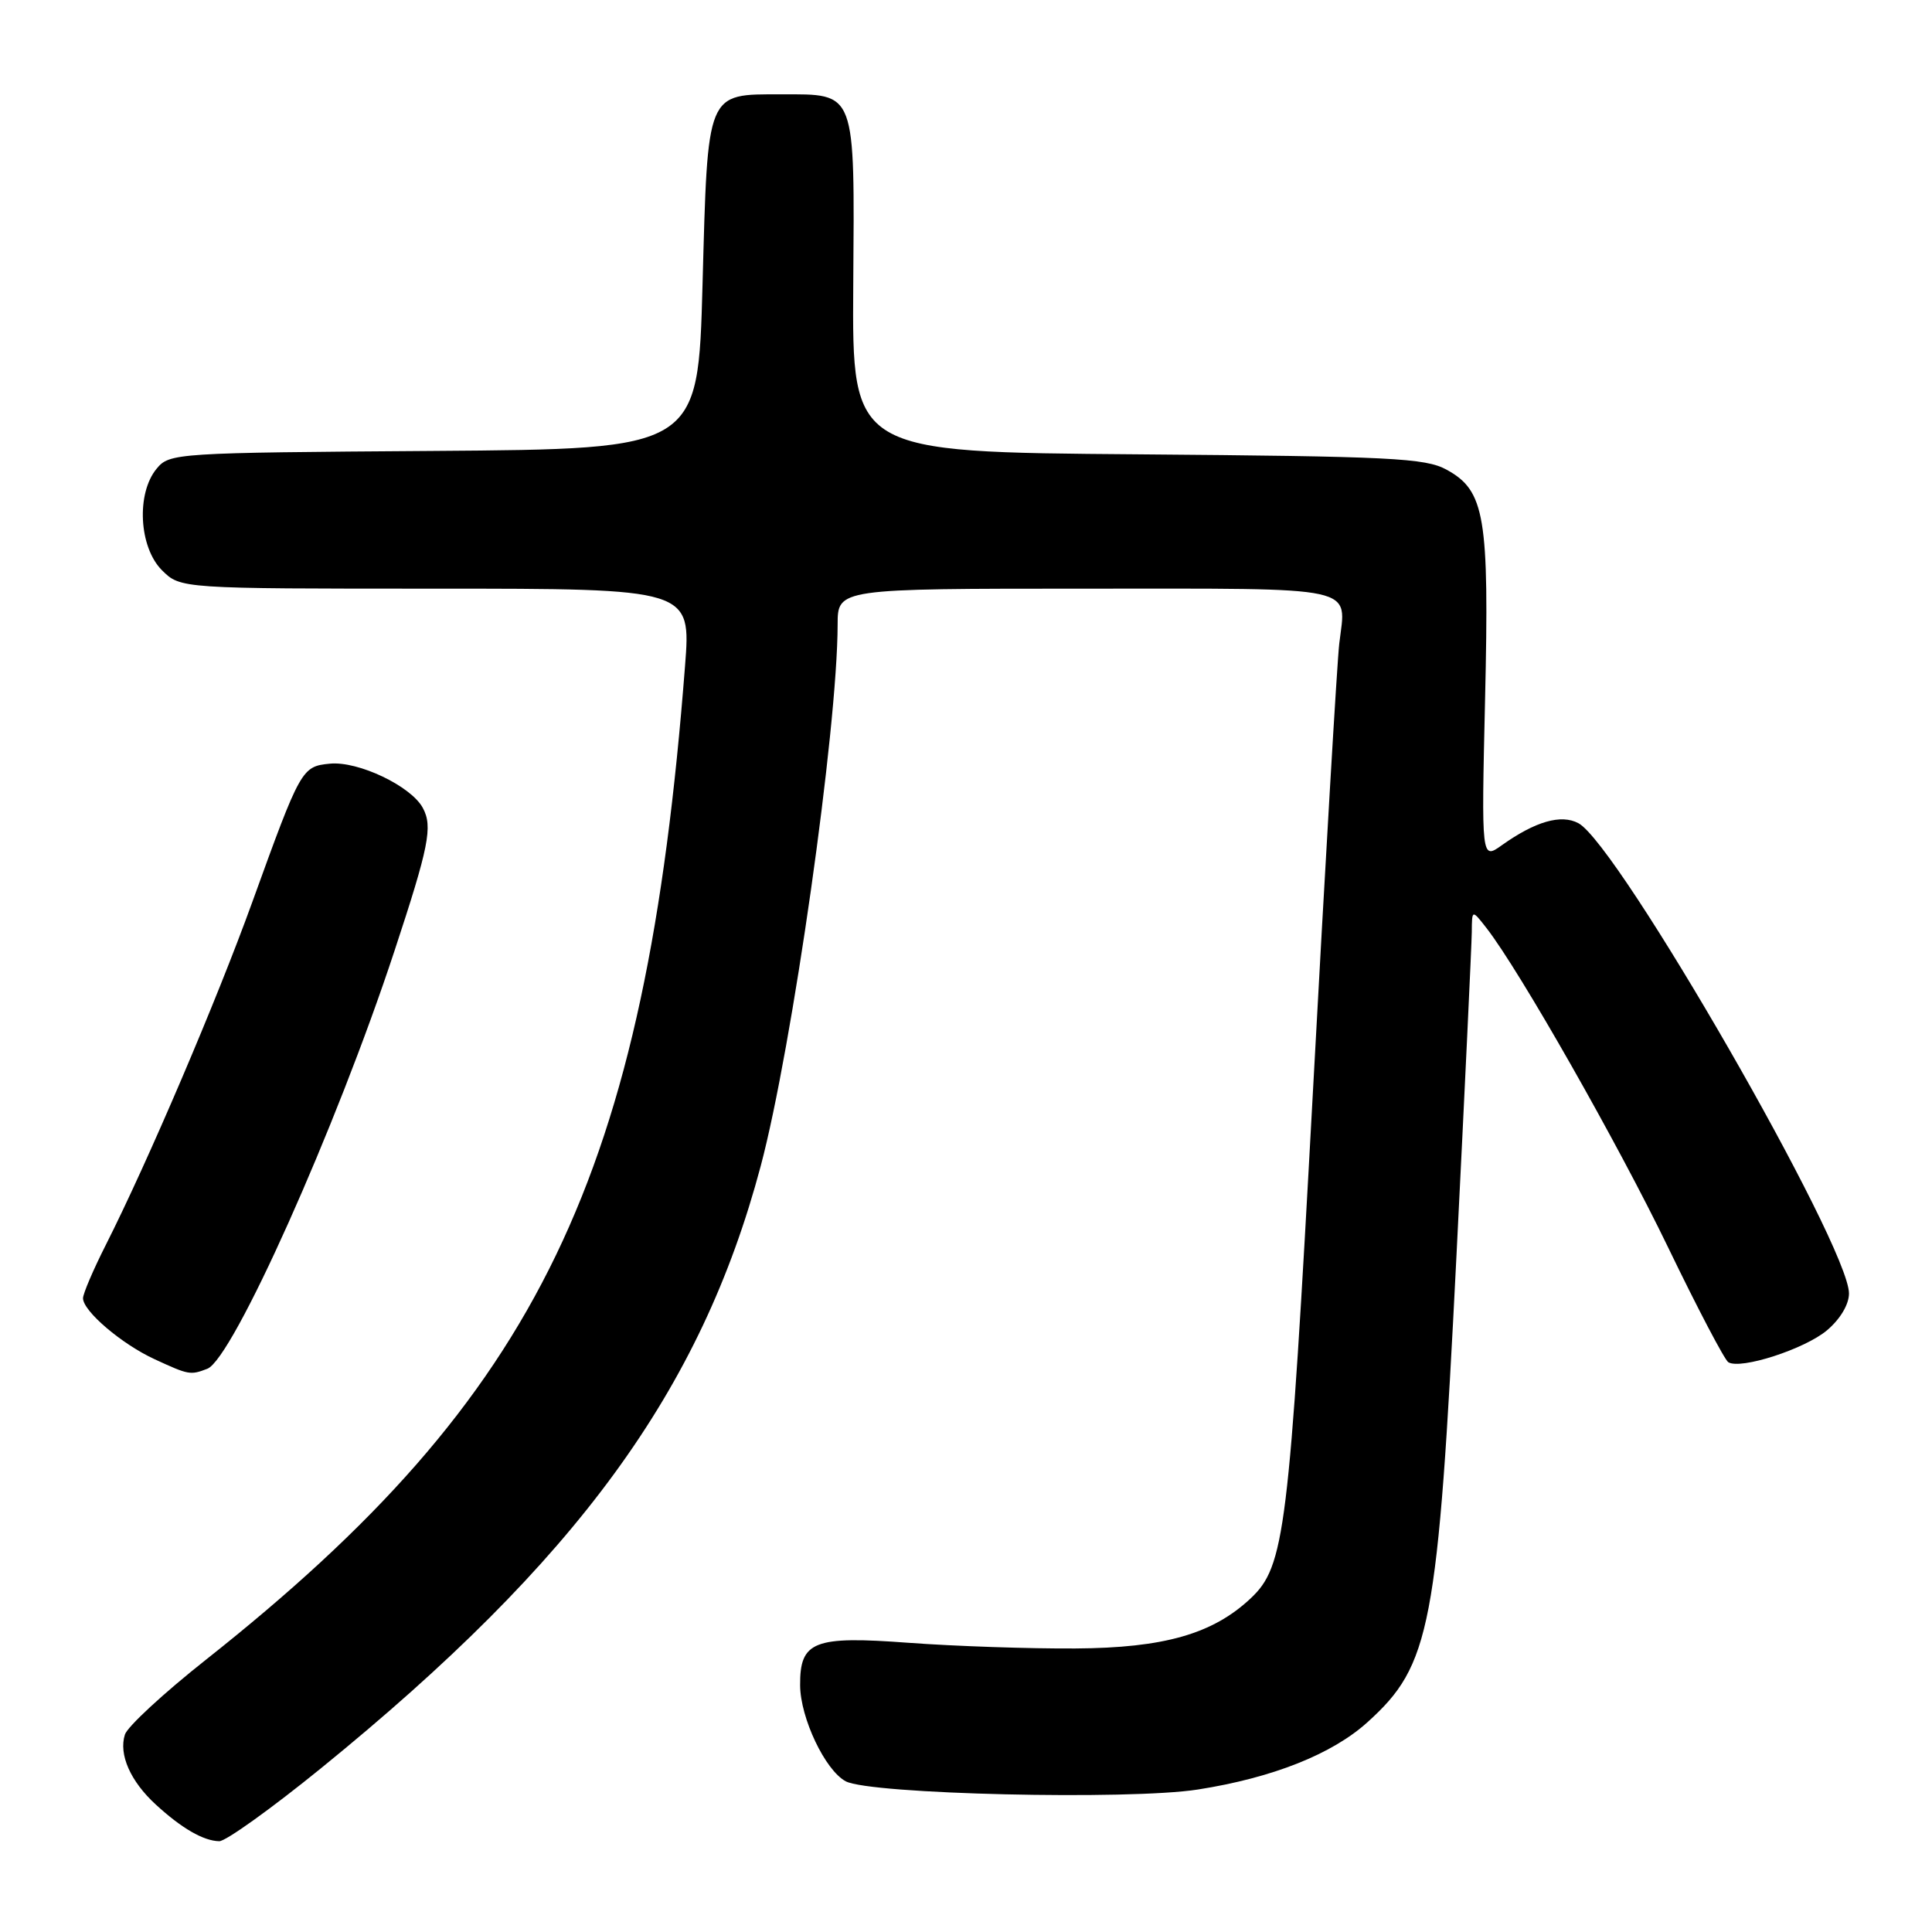 <?xml version="1.0" encoding="UTF-8" standalone="no"?>
<!DOCTYPE svg PUBLIC "-//W3C//DTD SVG 1.1//EN" "http://www.w3.org/Graphics/SVG/1.1/DTD/svg11.dtd" >
<svg xmlns="http://www.w3.org/2000/svg" xmlns:xlink="http://www.w3.org/1999/xlink" version="1.1" viewBox="0 0 256 256">
 <g >
 <path fill="currentColor"
d=" M 42.55 234.29 C 76.51 206.69 92.88 184.25 100.80 154.50 C 104.97 138.82 110.97 96.62 110.99 82.75 C 111.00 78.00 111.00 78.00 143.89 78.00 C 180.62 78.00 178.37 77.51 177.46 85.27 C 177.18 87.60 175.60 114.47 173.95 145.00 C 170.79 203.11 170.25 207.54 165.70 211.81 C 160.69 216.51 154.23 218.36 142.50 218.43 C 136.45 218.47 126.50 218.13 120.40 217.68 C 107.81 216.74 105.98 217.46 106.02 223.32 C 106.05 227.65 109.34 234.58 112.06 236.03 C 115.27 237.75 149.61 238.55 158.73 237.12 C 168.62 235.57 176.51 232.44 181.20 228.20 C 189.58 220.63 190.51 215.78 192.99 166.38 C 194.09 144.44 195.00 125.15 195.02 123.50 C 195.04 120.50 195.04 120.50 196.99 123.00 C 201.38 128.66 214.38 151.52 221.02 165.26 C 224.92 173.34 228.52 180.20 229.01 180.50 C 230.63 181.51 239.14 178.76 242.09 176.27 C 243.83 174.80 245.00 172.85 245.00 171.39 C 245.00 165.05 214.42 111.90 209.15 109.08 C 206.86 107.85 203.44 108.84 199.01 111.99 C 196.29 113.93 196.29 113.93 196.78 92.64 C 197.34 68.43 196.77 65.02 191.67 62.23 C 188.85 60.69 184.32 60.47 150.70 60.20 C 112.91 59.91 112.91 59.91 113.06 37.85 C 113.24 11.78 113.51 12.50 103.50 12.50 C 93.55 12.50 93.79 11.93 93.09 37.69 C 92.50 59.50 92.50 59.50 57.50 59.75 C 23.23 59.99 22.46 60.03 20.75 62.11 C 18.04 65.39 18.41 72.50 21.45 75.55 C 23.91 78.00 23.91 78.00 57.74 78.00 C 91.57 78.00 91.57 78.00 90.77 88.25 C 85.54 155.88 71.56 184.88 27.30 219.91 C 21.72 224.32 16.88 228.79 16.55 229.84 C 15.71 232.48 17.28 236.03 20.65 239.12 C 24.08 242.27 26.96 243.93 29.05 243.97 C 29.90 243.99 35.98 239.63 42.55 234.29 Z  M 27.47 181.37 C 30.83 180.08 44.52 149.51 52.27 126.00 C 56.83 112.18 57.36 109.53 56.03 107.06 C 54.48 104.17 47.47 100.82 43.71 101.19 C 39.98 101.56 39.84 101.81 33.44 119.50 C 28.72 132.56 19.61 153.89 14.01 164.98 C 12.35 168.26 11.00 171.43 11.00 172.02 C 11.00 173.73 16.13 178.10 20.50 180.11 C 25.03 182.20 25.22 182.23 27.47 181.37 Z "/>
</g>
</svg>